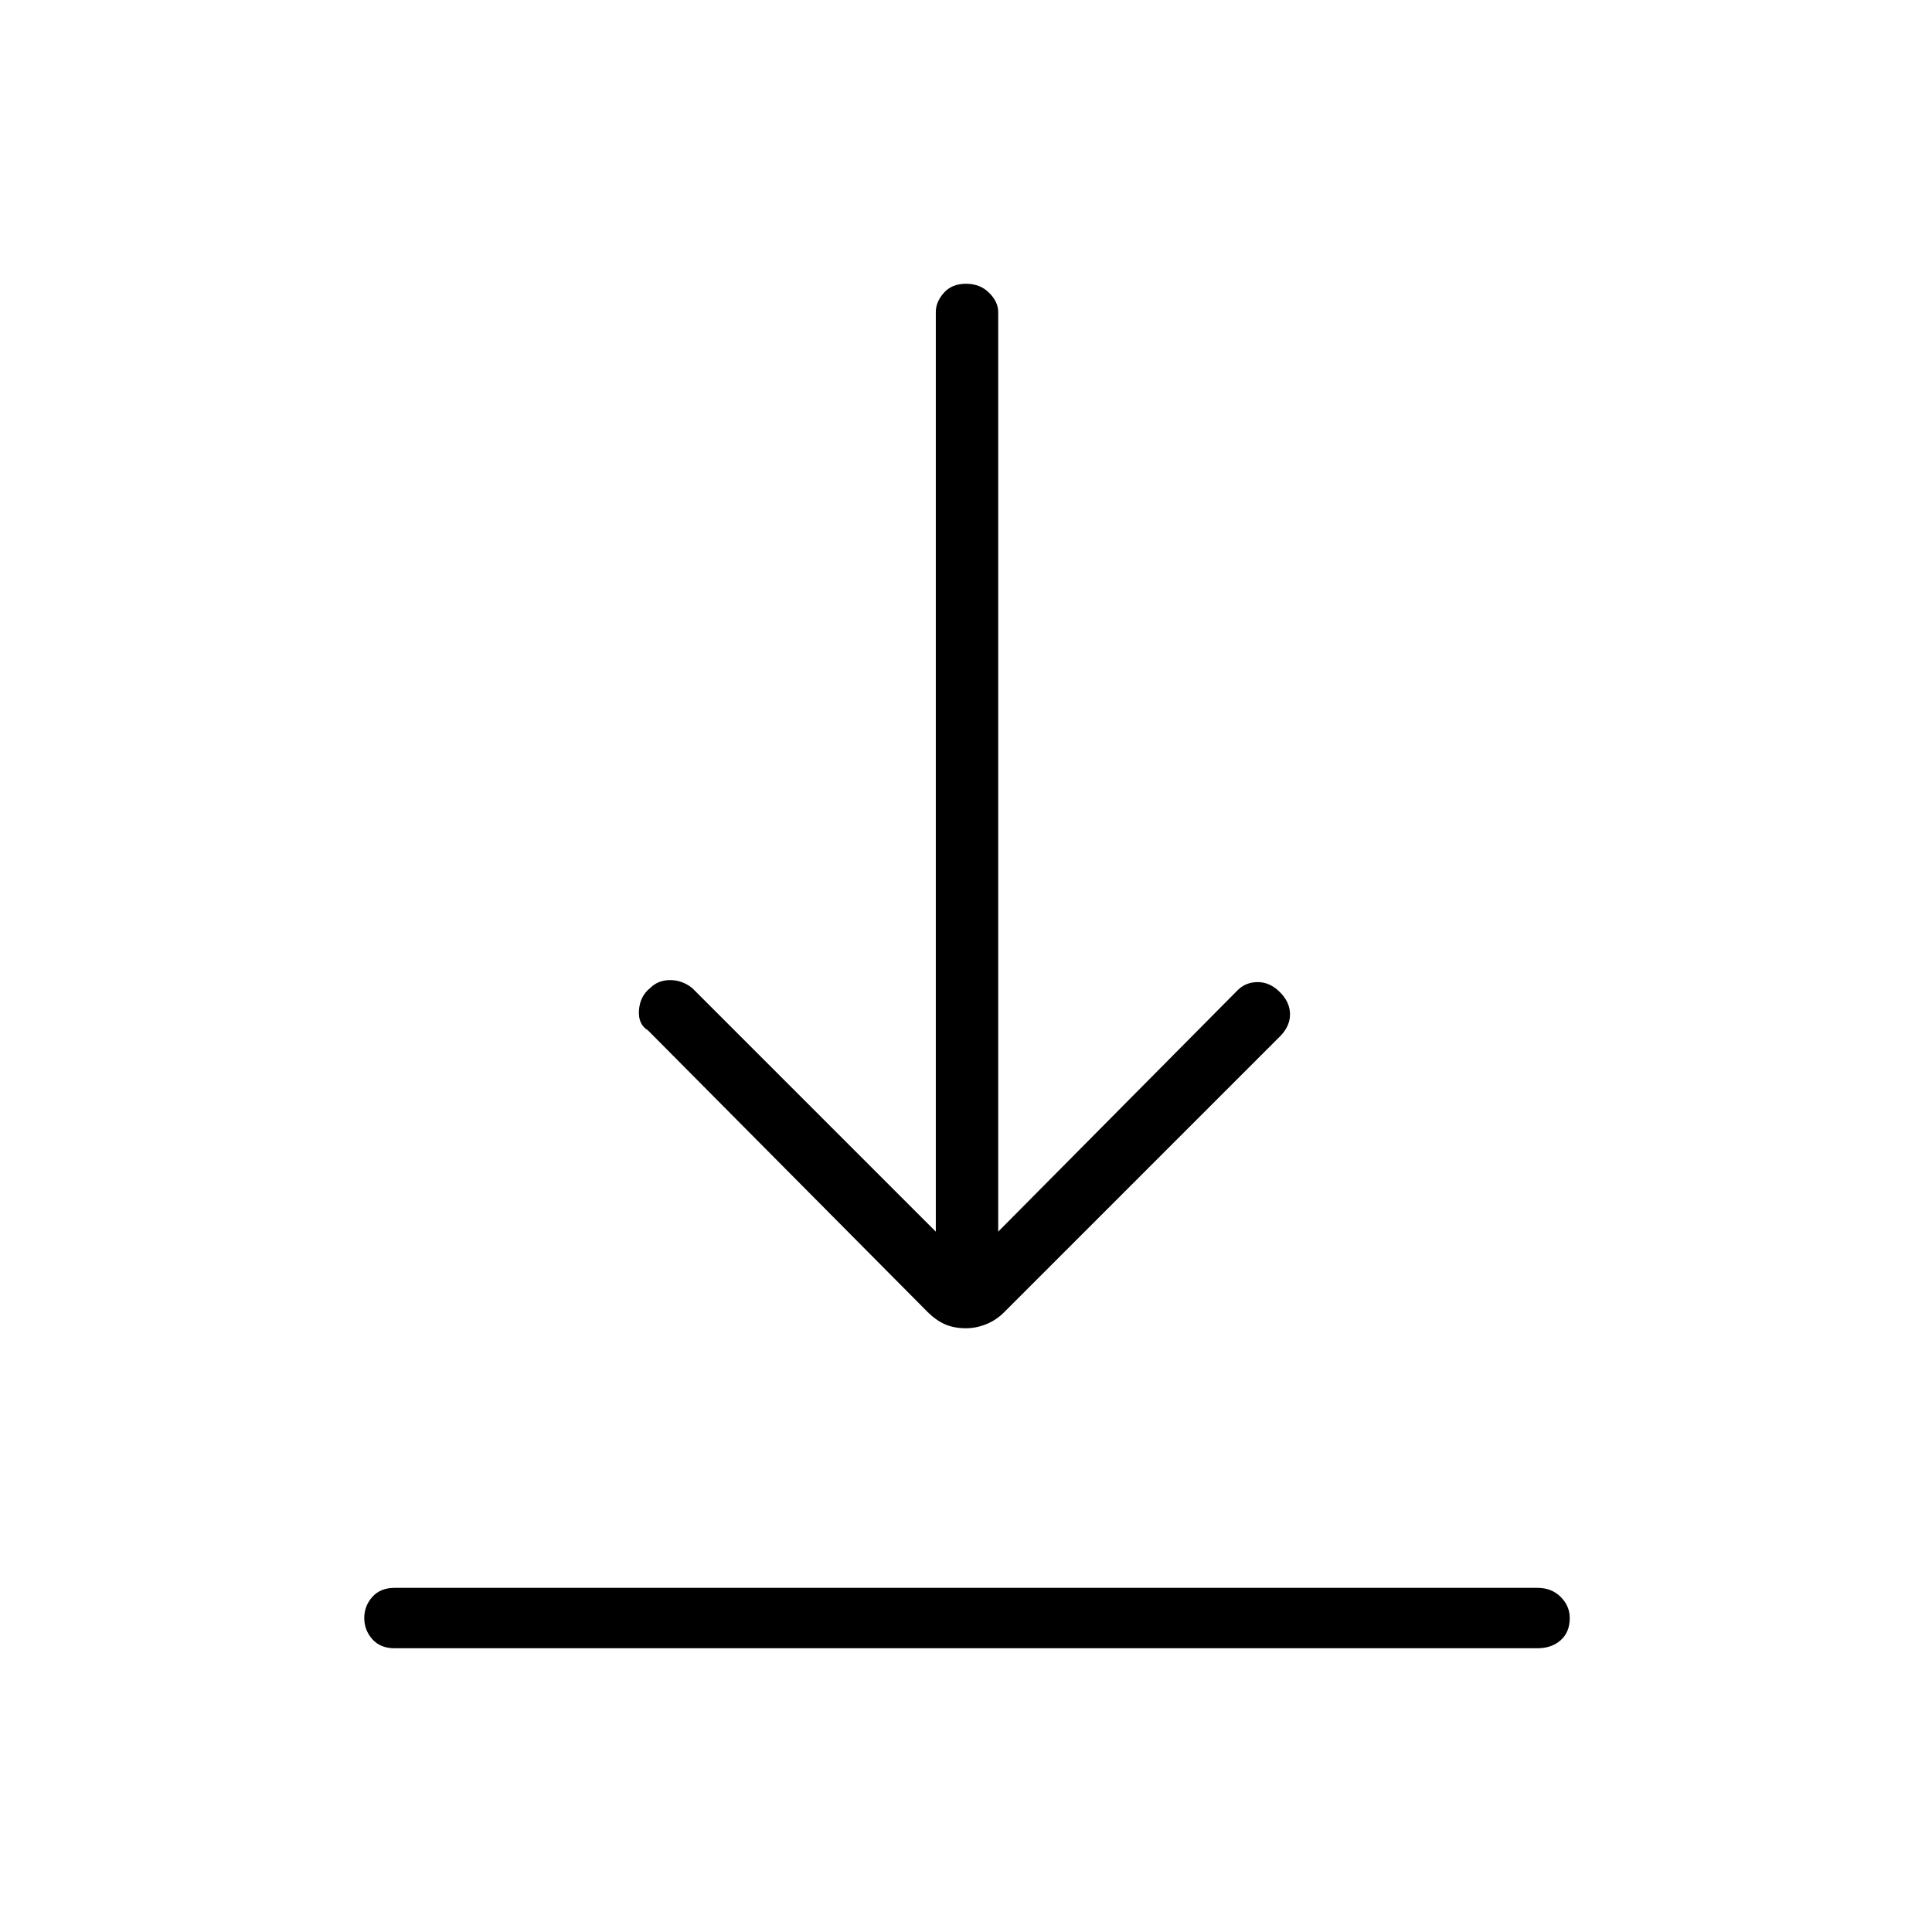 <svg xmlns="http://www.w3.org/2000/svg" height="48" width="48"><path d="M9.8 40.95Q9.45 40.95 9.25 40.725Q9.05 40.5 9.05 40.2Q9.05 39.9 9.25 39.675Q9.45 39.45 9.8 39.45H38.2Q38.55 39.45 38.775 39.675Q39 39.9 39 40.2Q39 40.55 38.775 40.75Q38.55 40.95 38.2 40.95ZM24 33Q23.7 33 23.475 32.9Q23.25 32.8 23.05 32.6L16.1 25.6Q15.85 25.45 15.875 25.1Q15.9 24.75 16.15 24.55Q16.35 24.35 16.65 24.35Q16.95 24.35 17.2 24.55L23.25 30.6V7.75Q23.25 7.5 23.45 7.275Q23.65 7.05 24 7.05Q24.35 7.05 24.575 7.275Q24.8 7.5 24.8 7.75V30.6L30.75 24.6Q30.95 24.4 31.25 24.4Q31.55 24.4 31.8 24.65Q32.05 24.9 32.05 25.2Q32.05 25.5 31.8 25.75L24.95 32.6Q24.75 32.8 24.5 32.9Q24.25 33 24 33Z"/></svg>